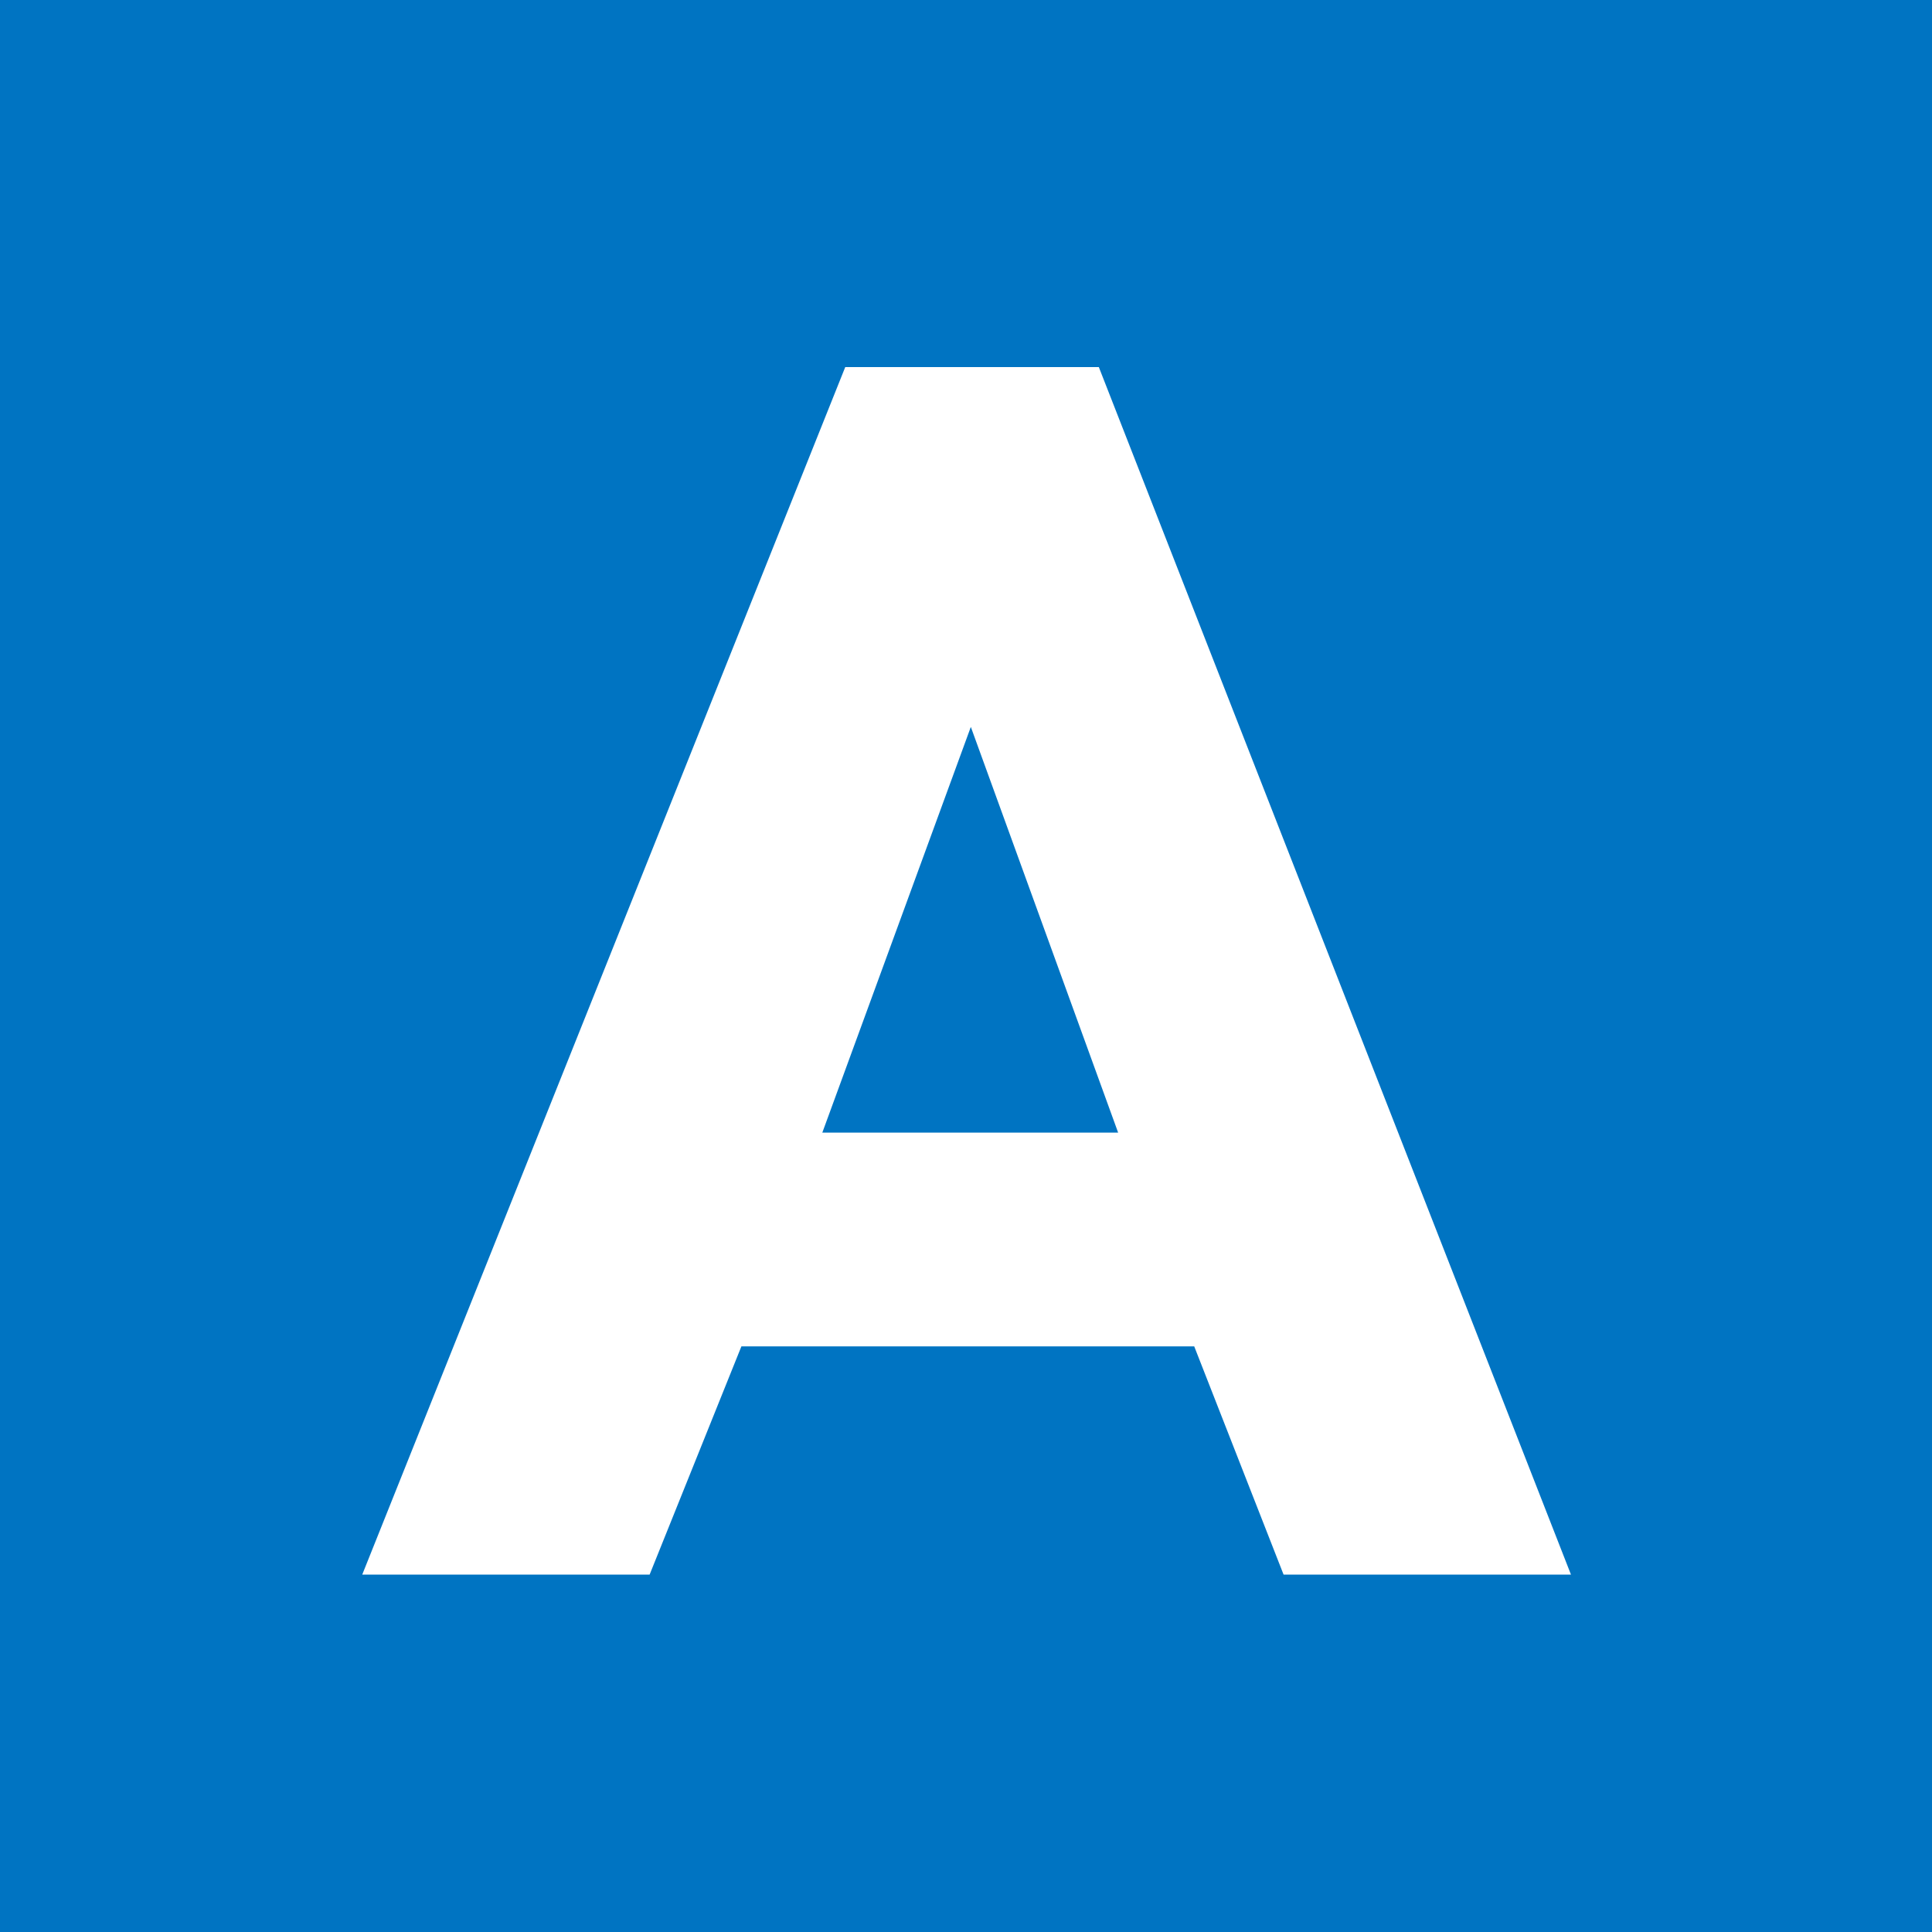 <svg xmlns="http://www.w3.org/2000/svg" version="1.1" xmlns:xlink="http://www.w3.org/1999/xlink" xmlns:svgjs="http://svgjs.dev/svgjs" width="16" height="16"><rect width="100%" height="100%" fill="#333333" stroke="none"/><svg id="SvgjsSvg1011" data-name="avitex favicon" xmlns="http://www.w3.org/2000/svg" viewBox="0 0 16 16" preserveAspectRatio="xMidYMid meet" role="img" aria-labelledby="avitex-logo-title avitex-logo-desc">
  <title id="SvgjsTitle1010">Avitex IO "A" favicon</title>
  <desc id="SvgjsDesc1009">Stylized text favicon of "A" from company AVITEX using solid, bold lettering.</desc>
  <g id="SvgjsG1008">
    <rect id="SvgjsRect1007" width="16" height="16" fill="#0074c2"></rect>
    <path id="SvgjsPath1006" d="M9.88,11.15h-3.74l-.76,1.89h-2.38L7,3.04h2.1l3.91,10h-2.38l-.74-1.89ZM9.26,9.38l-1.22-3.36-1.23,3.36h2.45Z" fill="#ffffff"></path>
  </g>
</svg><style>@media (prefers-color-scheme: light) { :root { filter: none; } }
@media (prefers-color-scheme: dark) { :root { filter: none; } }
</style></svg>